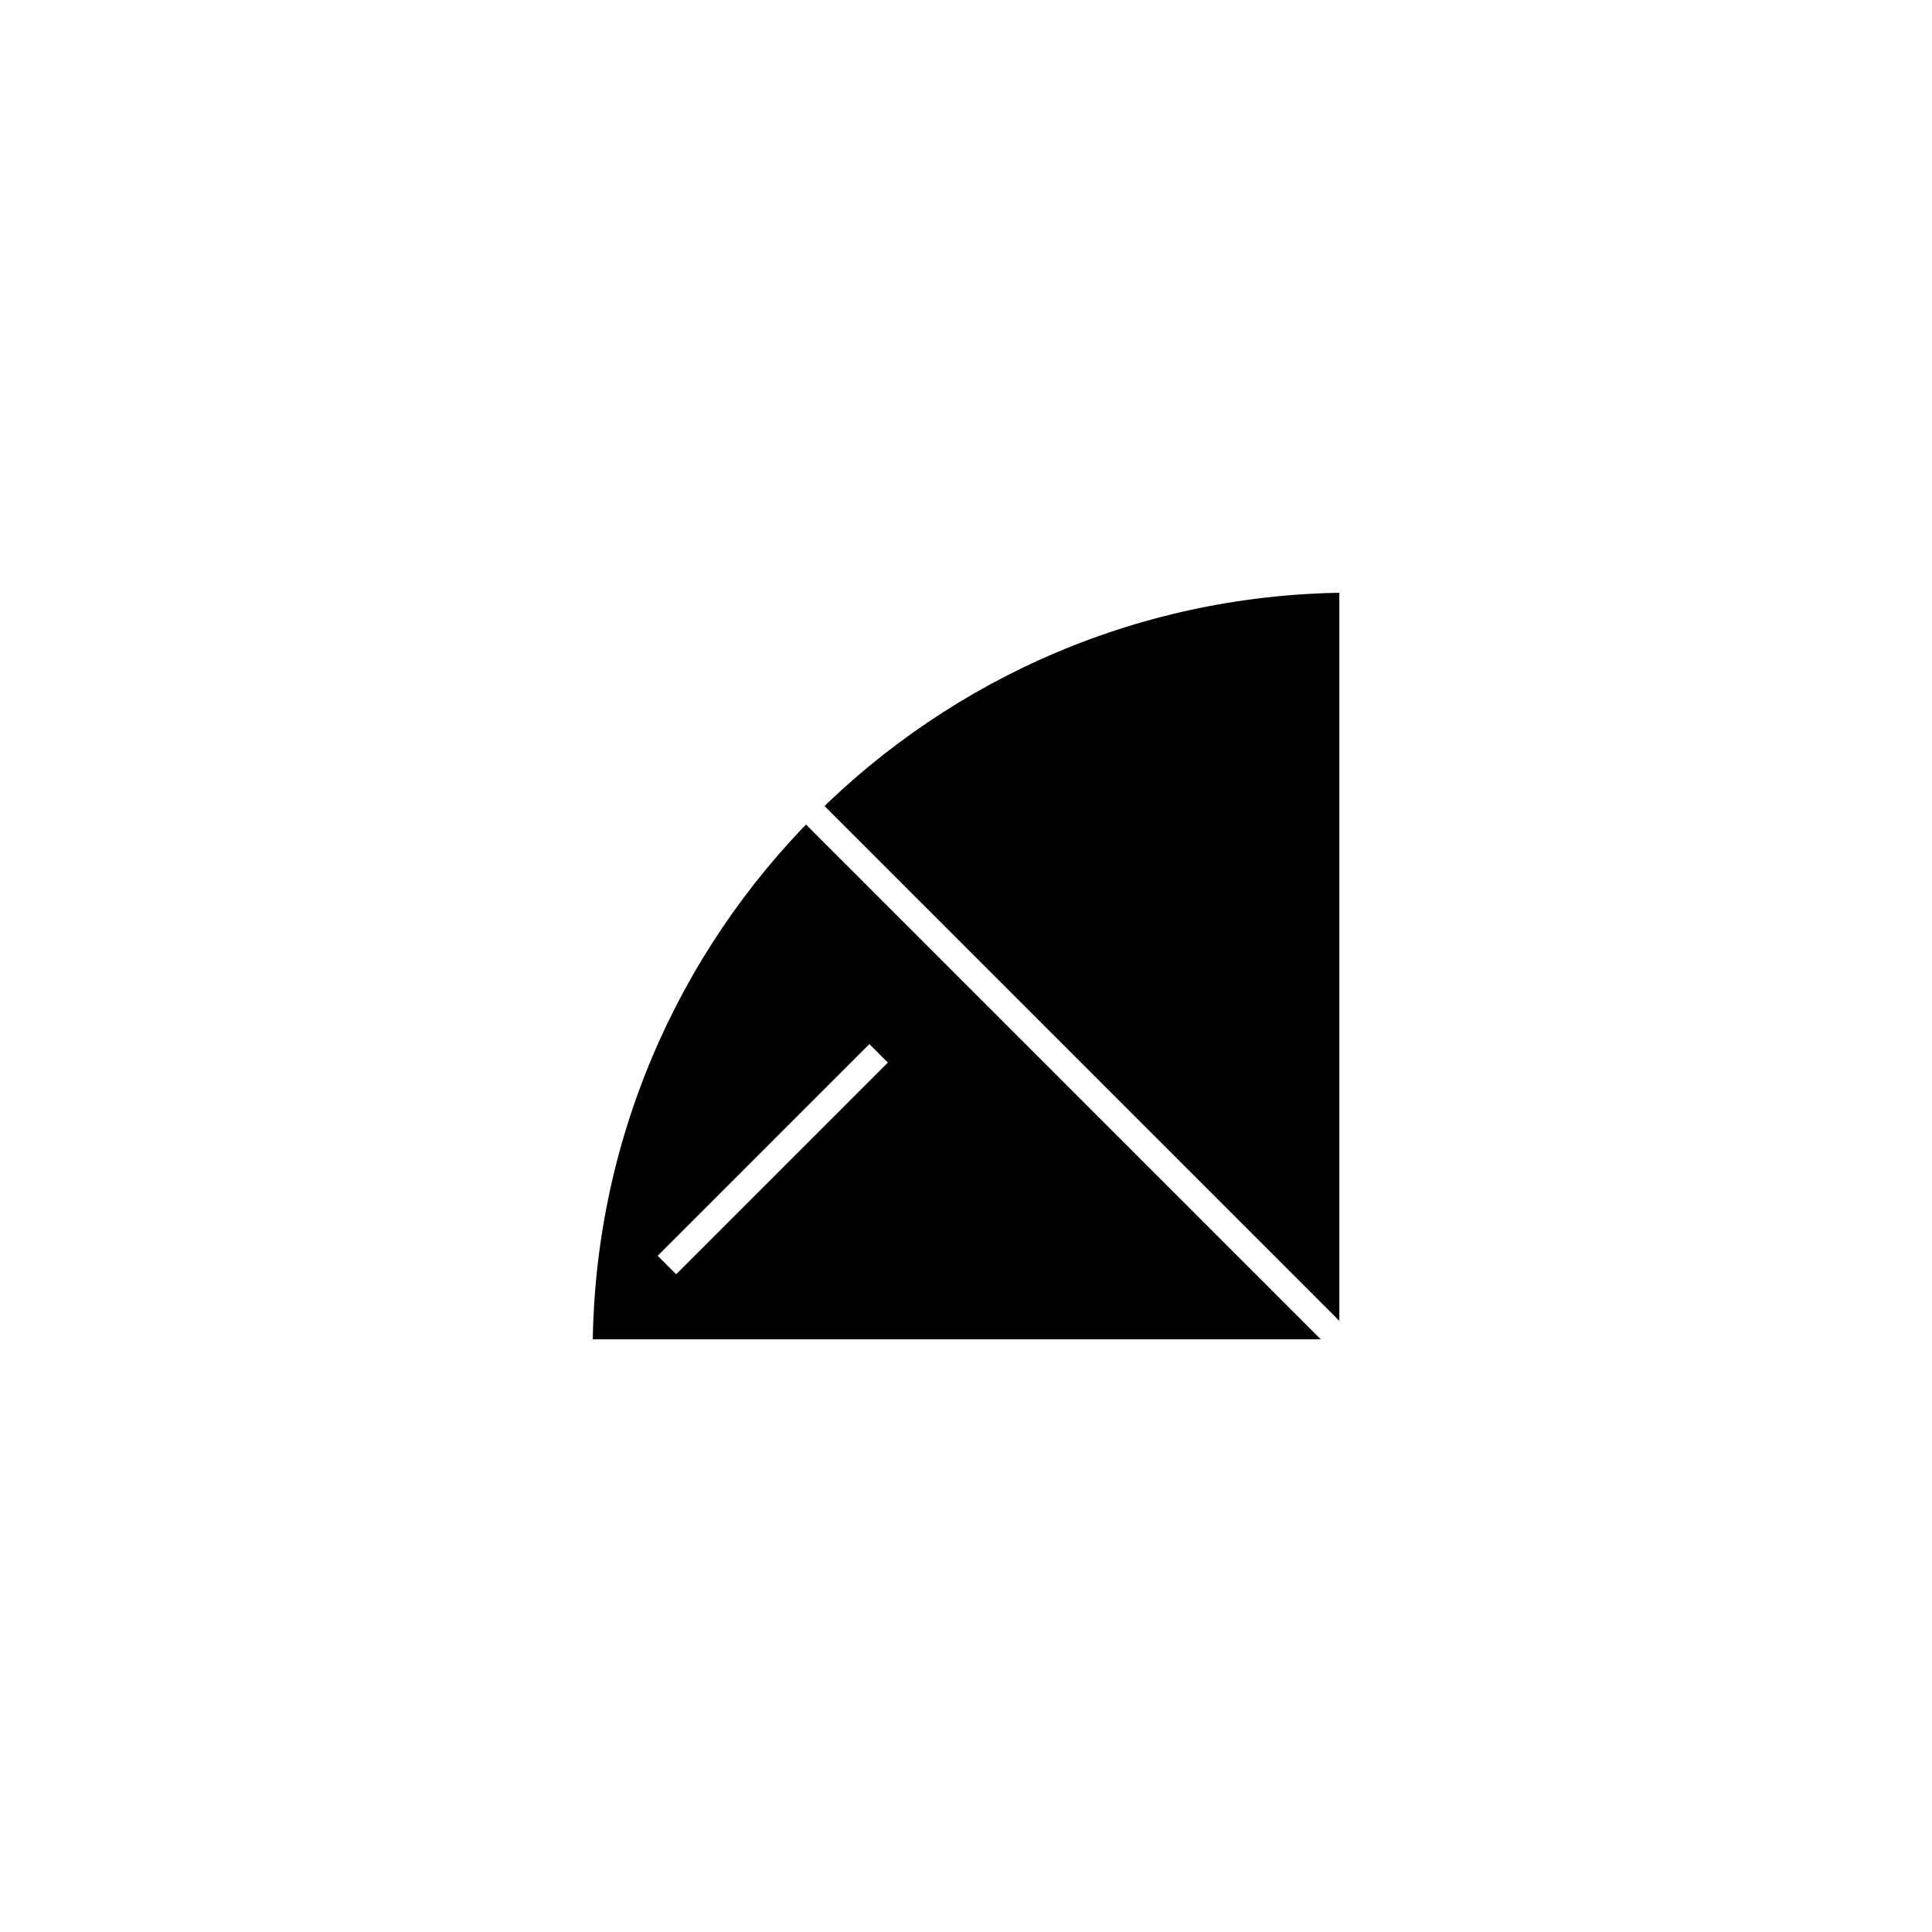 <?xml version="1.0" encoding="UTF-8" standalone="yes"?><svg width="512" height="512" xmlns="http://www.w3.org/2000/svg"><rect width="100%" height="100%" fill="#808080" stroke="none"/><svg viewBox="0 0 512 512" version="1.1" xmlns="http://www.w3.org/2000/svg" class=""><rect fill="white" width="512px" height="512px" x="0" y="0"/><g transform="matrix(1.6,0,0,1.6,153.6,153.6)"><g transform="matrix(1,0,0,1,0,0)"><path d="M128 0C57.307 8.42999e-07 -8.42999e-07 57.307 0 128H128V0Z" fill="#000000" stroke="white" stroke-width="4.33px" stroke-linecap="square" vector-effect="non-scaling-stroke"/><path d="M-0.003 0L127.997 128" stroke="white" stroke-linecap="square" fill="none" stroke-width="4.33px" vector-effect="non-scaling-stroke"/><line x1="15.996" y1="111.997" x2="47.996" y2="79.996" stroke="white" fill="none" stroke-width="4.33px" stroke-linecap="square" vector-effect="non-scaling-stroke"/></g></g></svg></svg>